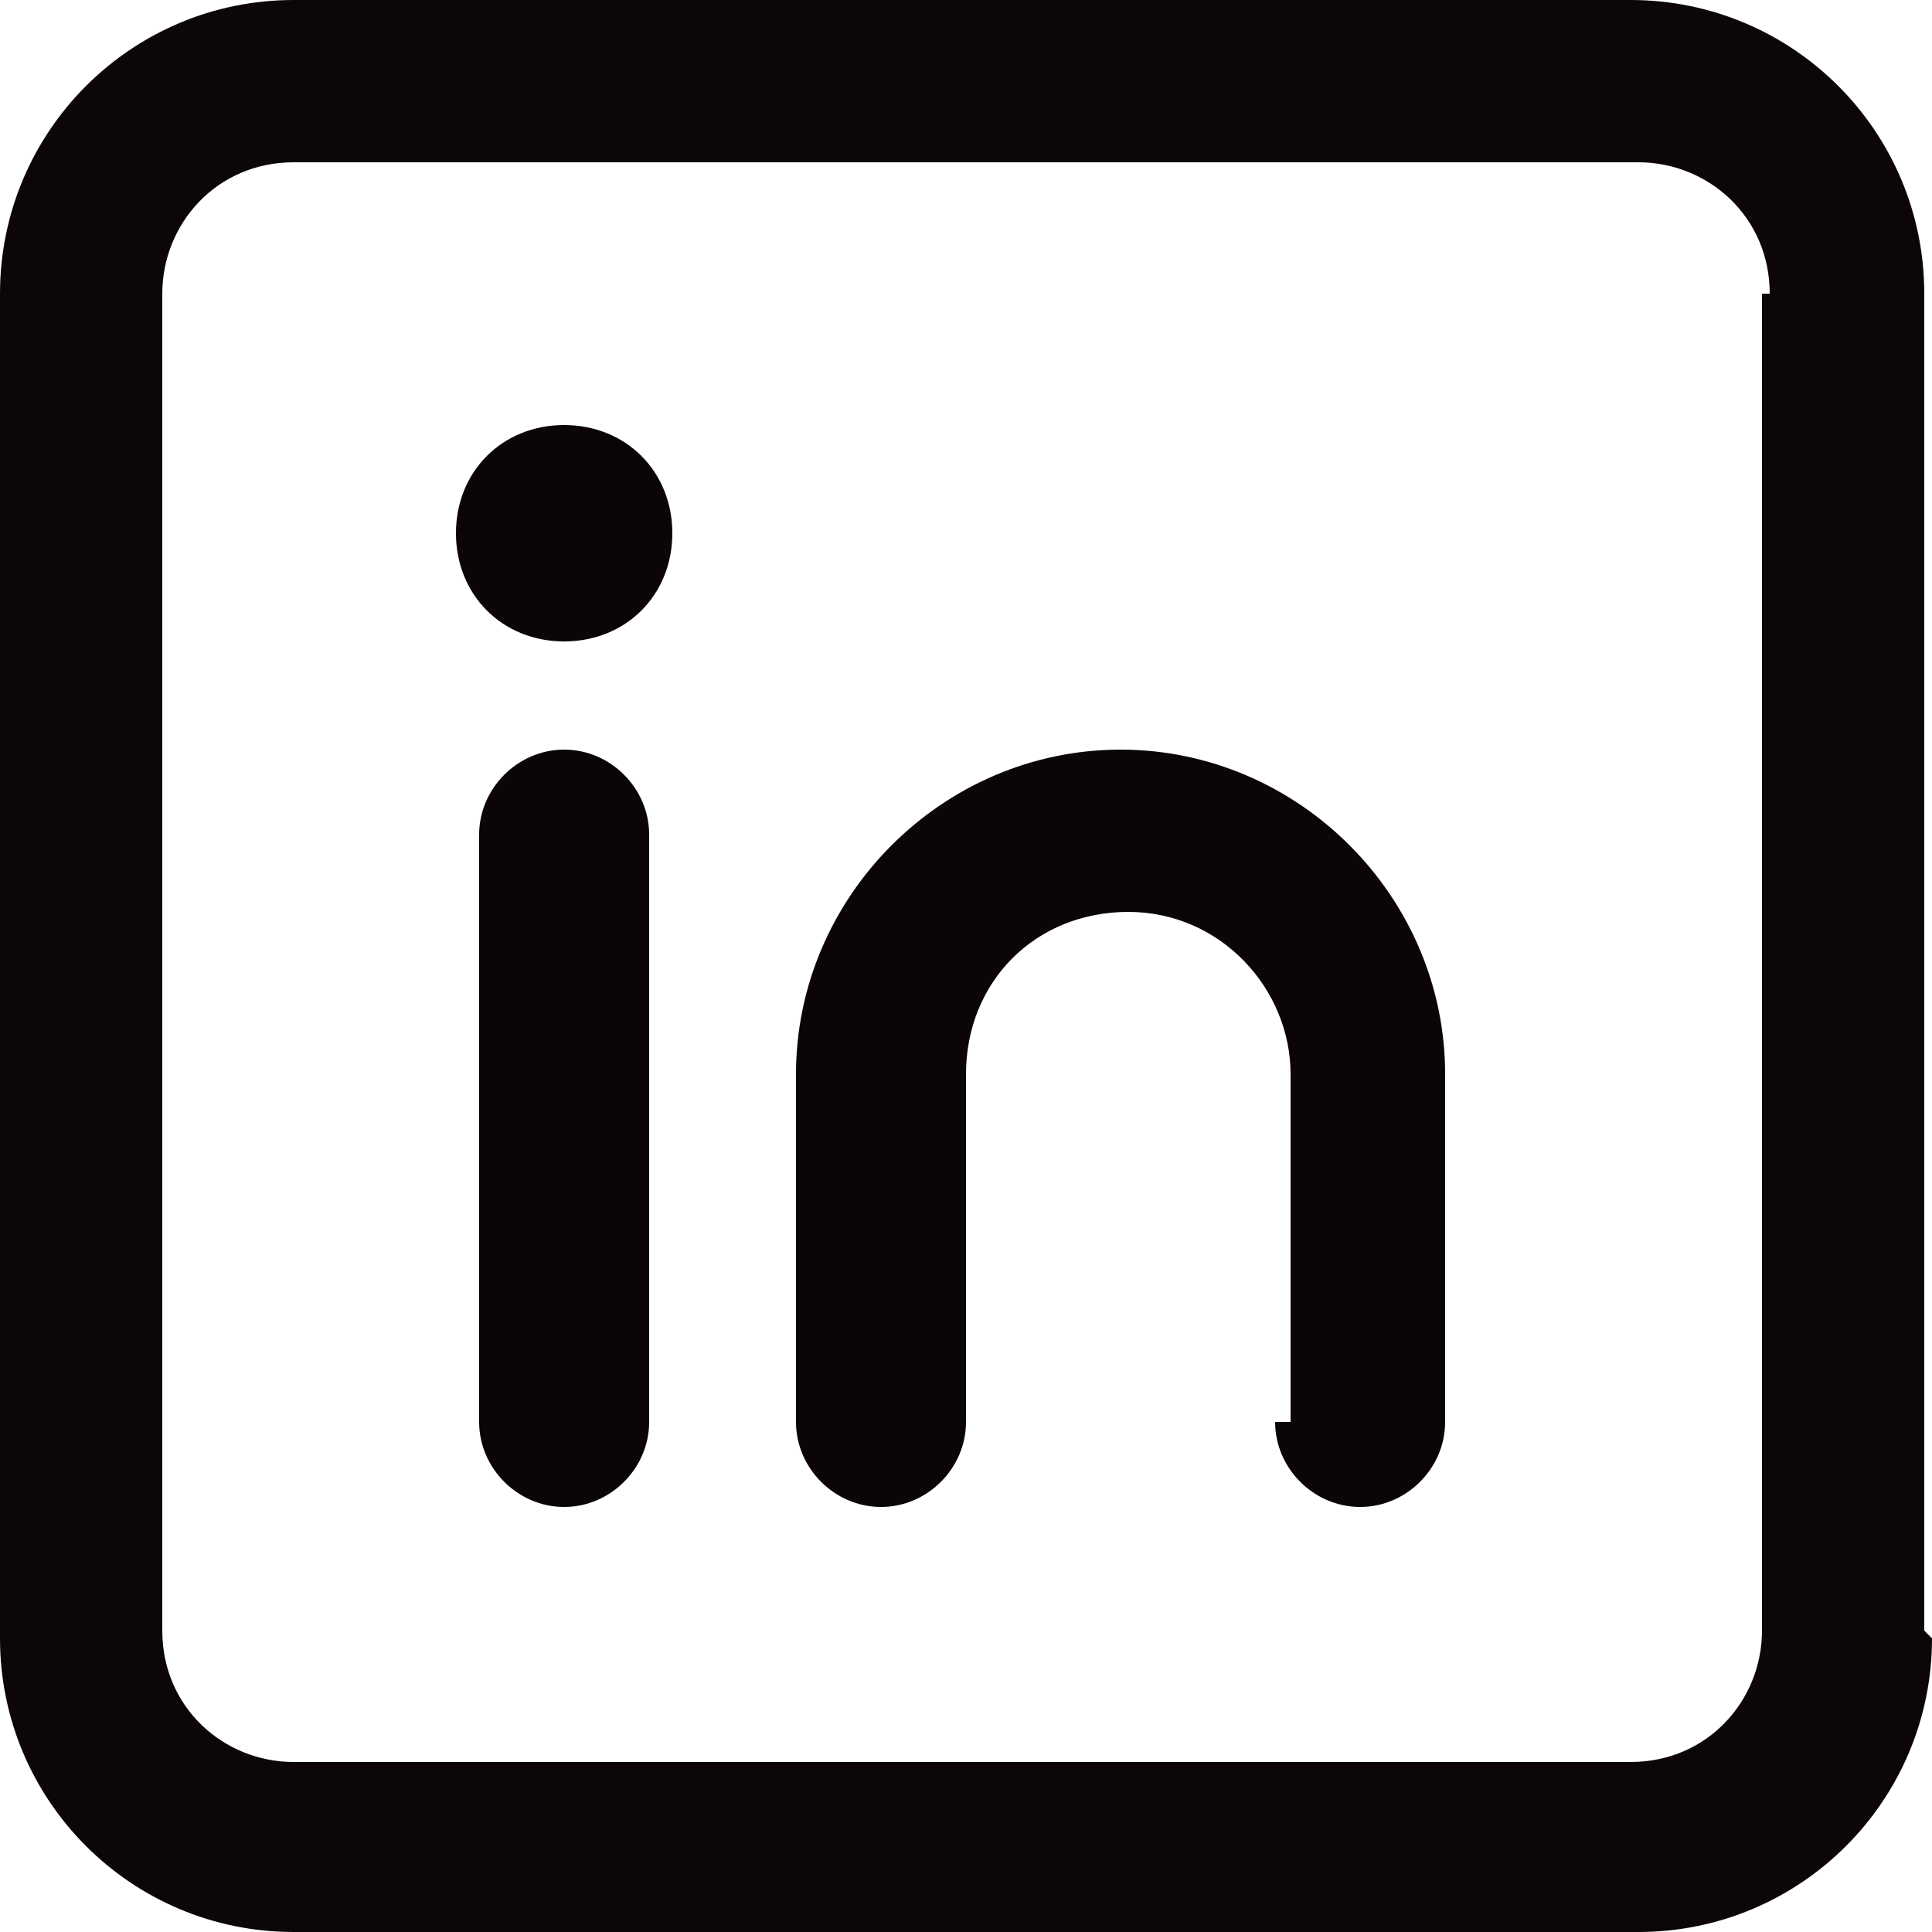 <?xml version="1.0" encoding="UTF-8"?>
<svg id="Layer_1" xmlns="http://www.w3.org/2000/svg" version="1.1" viewBox="0 0 25 25">
  <!-- Generator: Adobe Illustrator 29.0.1, SVG Export Plug-In . SVG Version: 2.1.0 Build 192)  -->
  <defs>
    <style>
      .st0 {
        fill: #0c0506;
      }

      .st1 {
        fill: #0c0706;
      }
    </style>
  </defs>
  <path class="st1" d="M22.9,3.8c0-1-.8-1.7-1.7-1.7H3.8c-1,0-1.7.8-1.7,1.7v17.3c0,1,.8,1.7,1.7,1.7h17.3c1,0,1.7-.8,1.7-1.7V3.8ZM25,21.2c0,2.1-1.7,3.8-3.8,3.8H3.8c-2.1,0-3.8-1.7-3.8-3.8V3.8C0,1.7,1.7,0,3.8,0h17.3c2.1,0,3.8,1.7,3.8,3.8v17.3Z"/>
  <path class="st0" d="M6.2,18.4v-7.6c0-.6.5-1.1,1.1-1.1s1.1.5,1.1,1.1v7.6c0,.6-.5,1.1-1.1,1.1s-1.1-.5-1.1-1.1Z"/>
  <path class="st0" d="M7.3,8.3c.8,0,1.4-.6,1.4-1.4s-.6-1.4-1.4-1.4-1.4.6-1.4,1.4.6,1.4,1.4,1.4Z"/>
  <path class="st0" d="M16.7,18.4v-4.5c0-1.1-.9-2.1-2.1-2.1s-2.1.9-2.1,2.1v4.5c0,.6-.5,1.1-1.1,1.1s-1.1-.5-1.1-1.1v-4.5c0-2.3,1.9-4.2,4.2-4.2s4.2,1.9,4.2,4.2v4.5c0,.6-.5,1.1-1.1,1.1s-1.1-.5-1.1-1.1Z"/>
</svg>